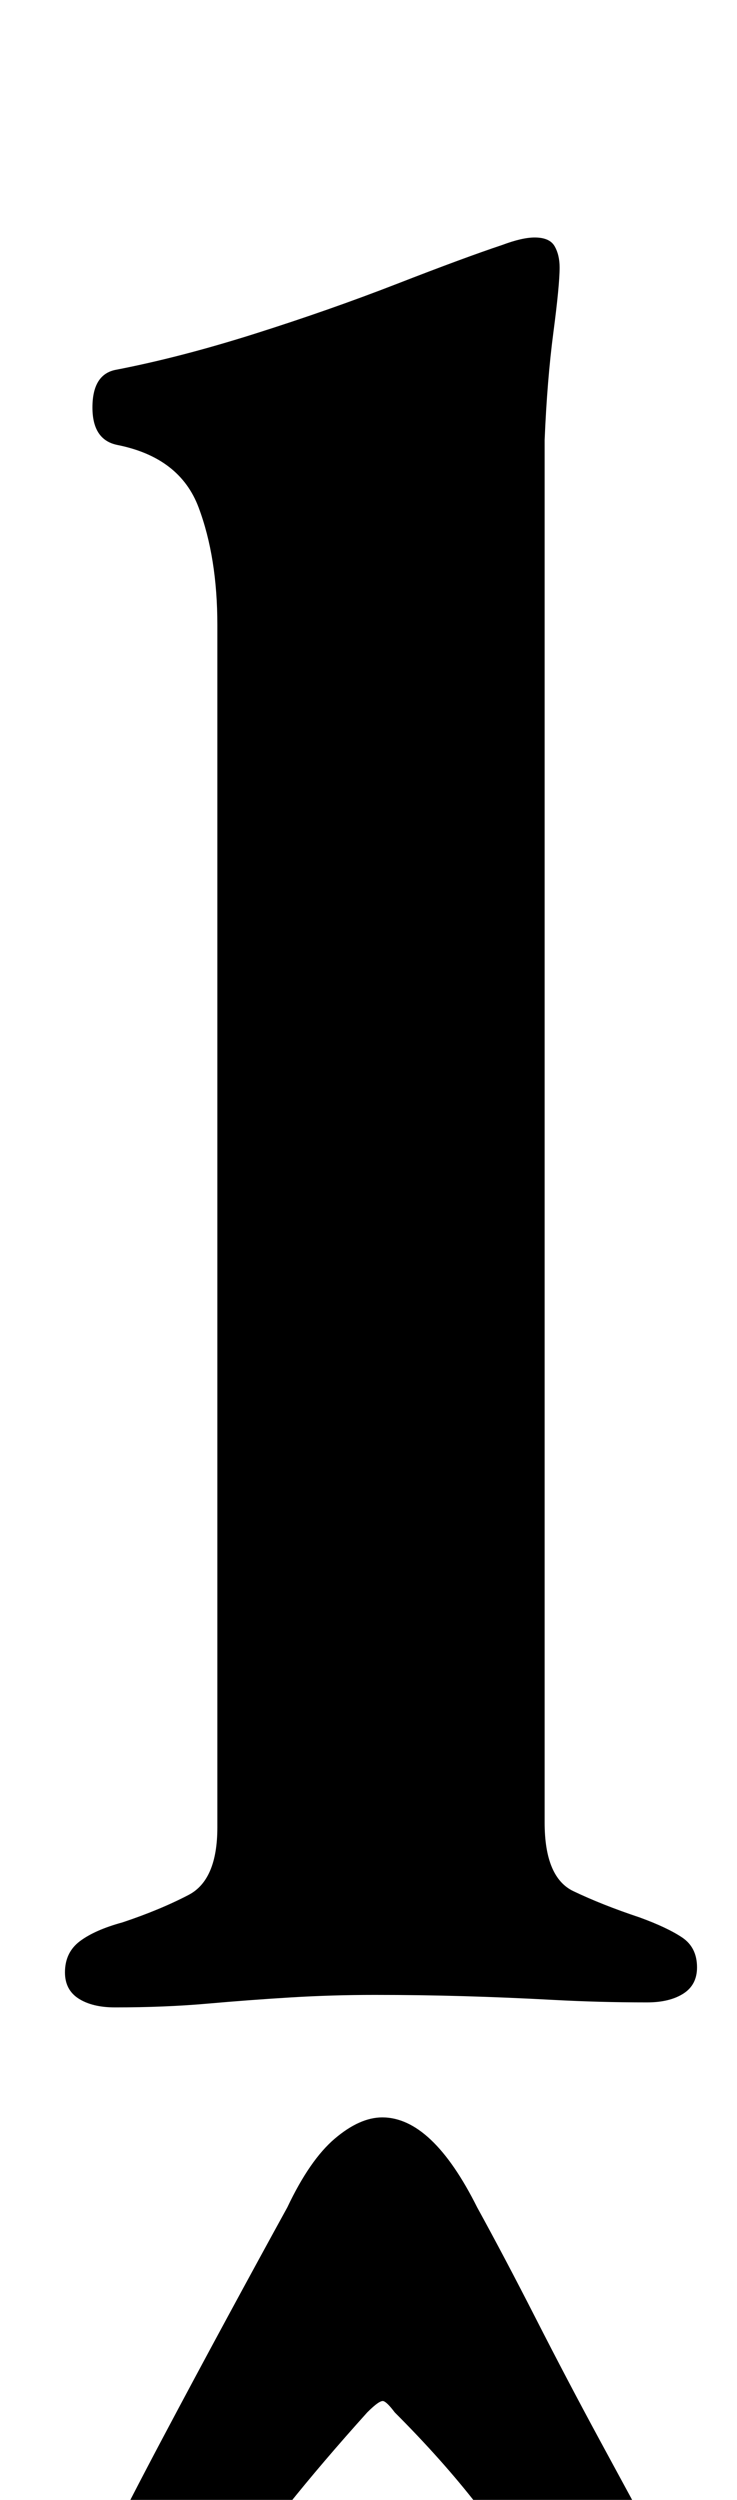 <?xml version="1.0" standalone="no"?>
<!DOCTYPE svg PUBLIC "-//W3C//DTD SVG 1.1//EN" "http://www.w3.org/Graphics/SVG/1.1/DTD/svg11.dtd" >
<svg xmlns="http://www.w3.org/2000/svg" xmlns:xlink="http://www.w3.org/1999/xlink" version="1.1" viewBox="-10 0 295 1000">
  <g transform="matrix(1 0 0 -1 0 800)">
   <path fill="currentColor"
d="M36 -3q-9 0 -14.5 3.5t-5.5 10.5q0 8 6 12.5t17 7.5q15 5 26.5 11t11.5 27v481q0 27 -7.5 47t-32.5 25q-10 2 -10 15t9 15q26 5 56 14.5t57 20t42 15.5q8 3 13 3q6 0 8 -3.5t2 -8.5q0 -7 -2.5 -26t-3.5 -43v-553q0 -22 11.5 -27.5t26.5 -10.5q11 -4 17 -8t6 -12
q0 -7 -5.5 -10.5t-14.5 -3.5q-19 0 -37.5 1t-36 1.5t-35.5 0.5q-17 0 -33.5 -1t-33.5 -2.5t-37 -1.5zM40 -264q-15 0 -16.5 12.5t7.5 29.5q11 22 24 46.5t26 48.5t24 44q9 19 19 27.5t19 8.5q10 0 19.5 -9t18.5 -27q11 -20 23.5 -44.5t25.5 -48.5t25 -46q9 -18 4.5 -30
t-13.5 -12q-7 0 -17.5 8.5t-23.5 23.5q-10 12 -24 30t-33 37q-3 4 -4.5 4.5t-6.5 -4.5q-18 -20 -32 -37.5t-25 -29.5q-13 -15 -23 -23.5t-17 -8.5z" />
  </g>

</svg>
